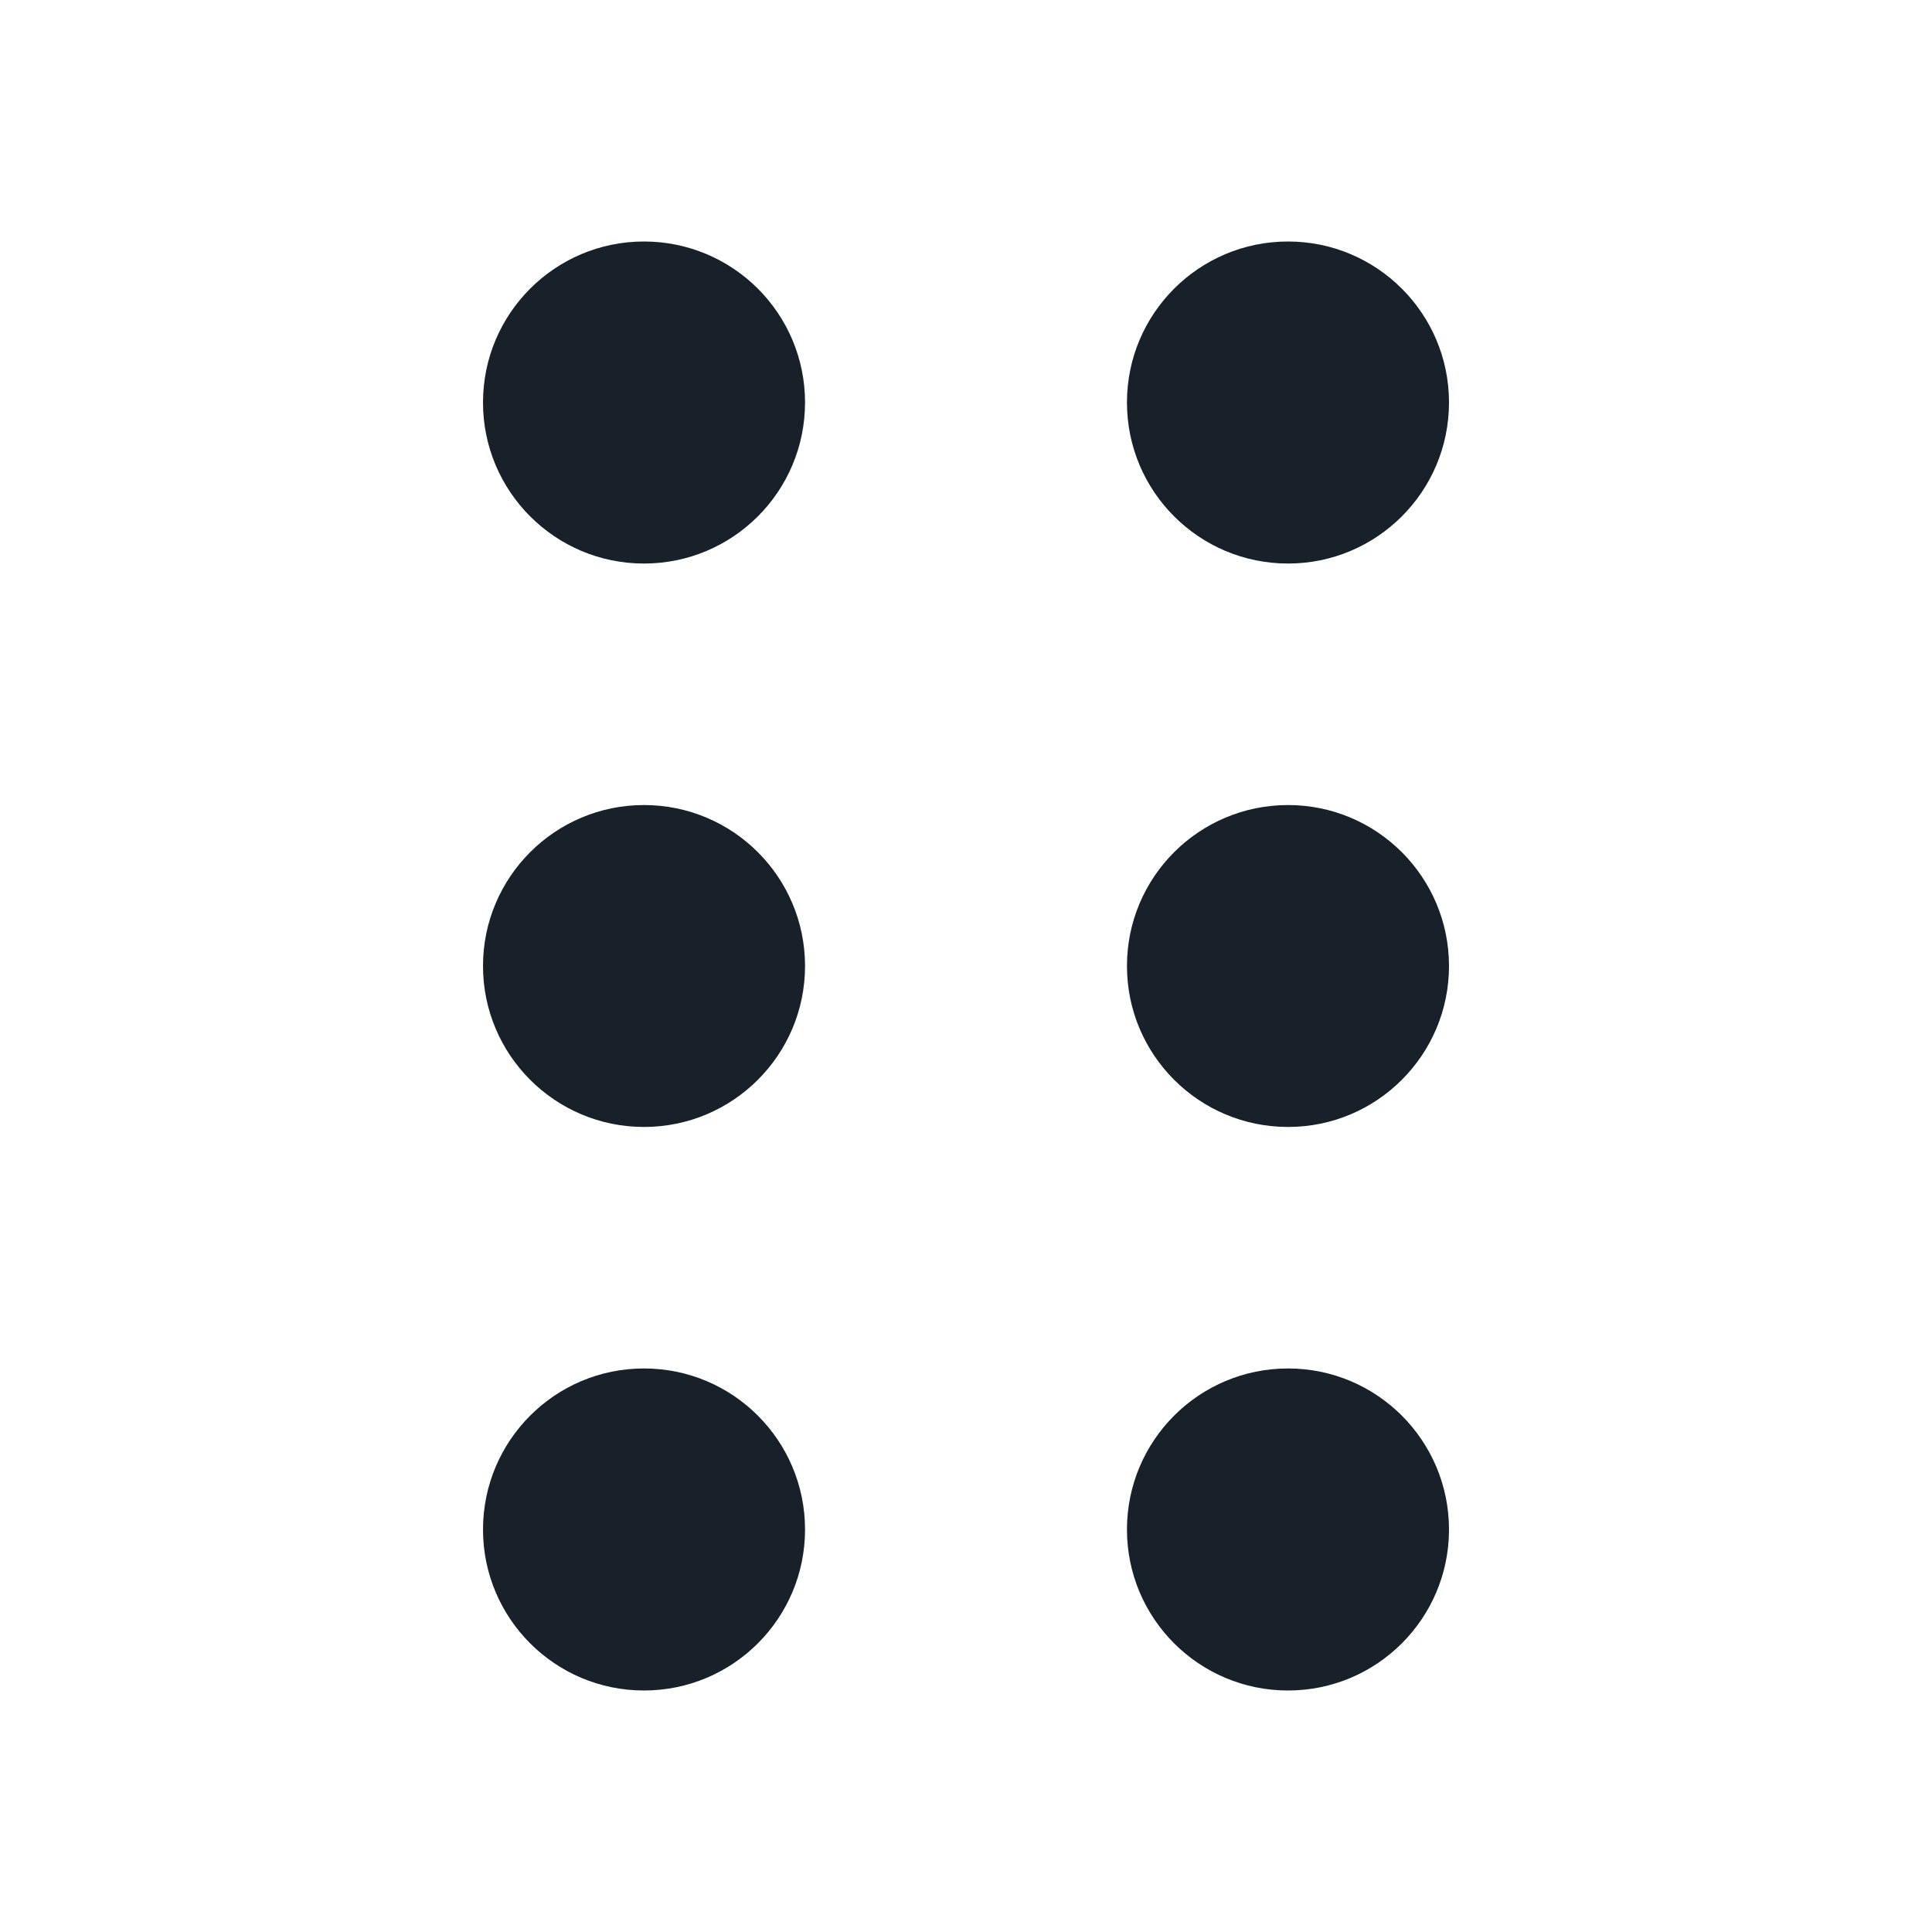 <svg width="16" height="16" viewBox="0 0 16 16" fill="none" xmlns="http://www.w3.org/2000/svg">
<path d="M4 3.333C4 4.07 4.597 4.667 5.333 4.667C6.07 4.667 6.667 4.07 6.667 3.333C6.667 2.597 6.07 2 5.333 2C4.597 2 4 2.597 4 3.333Z" fill="#18202A"/>
<path d="M9.333 3.333C9.333 4.07 9.93 4.667 10.667 4.667C11.403 4.667 12 4.07 12 3.333C12 2.597 11.403 2 10.667 2C9.93 2 9.333 2.597 9.333 3.333Z" fill="#18202A"/>
<path d="M5.333 9.333C4.597 9.333 4 8.736 4 8C4 7.264 4.597 6.667 5.333 6.667C6.07 6.667 6.667 7.264 6.667 8C6.667 8.736 6.07 9.333 5.333 9.333Z" fill="#18202A"/>
<path d="M10.667 9.333C9.93 9.333 9.333 8.736 9.333 8C9.333 7.264 9.93 6.667 10.667 6.667C11.403 6.667 12 7.264 12 8C12 8.736 11.403 9.333 10.667 9.333Z" fill="#18202A"/>
<path d="M10.667 14C9.93 14 9.333 13.403 9.333 12.667C9.333 11.93 9.93 11.333 10.667 11.333C11.403 11.333 12 11.93 12 12.667C12 13.403 11.403 14 10.667 14Z" fill="#18202A"/>
<path d="M5.333 14C4.597 14 4 13.403 4 12.667C4 11.93 4.597 11.333 5.333 11.333C6.07 11.333 6.667 11.93 6.667 12.667C6.667 13.403 6.07 14 5.333 14Z" fill="#18202A"/>
</svg>
